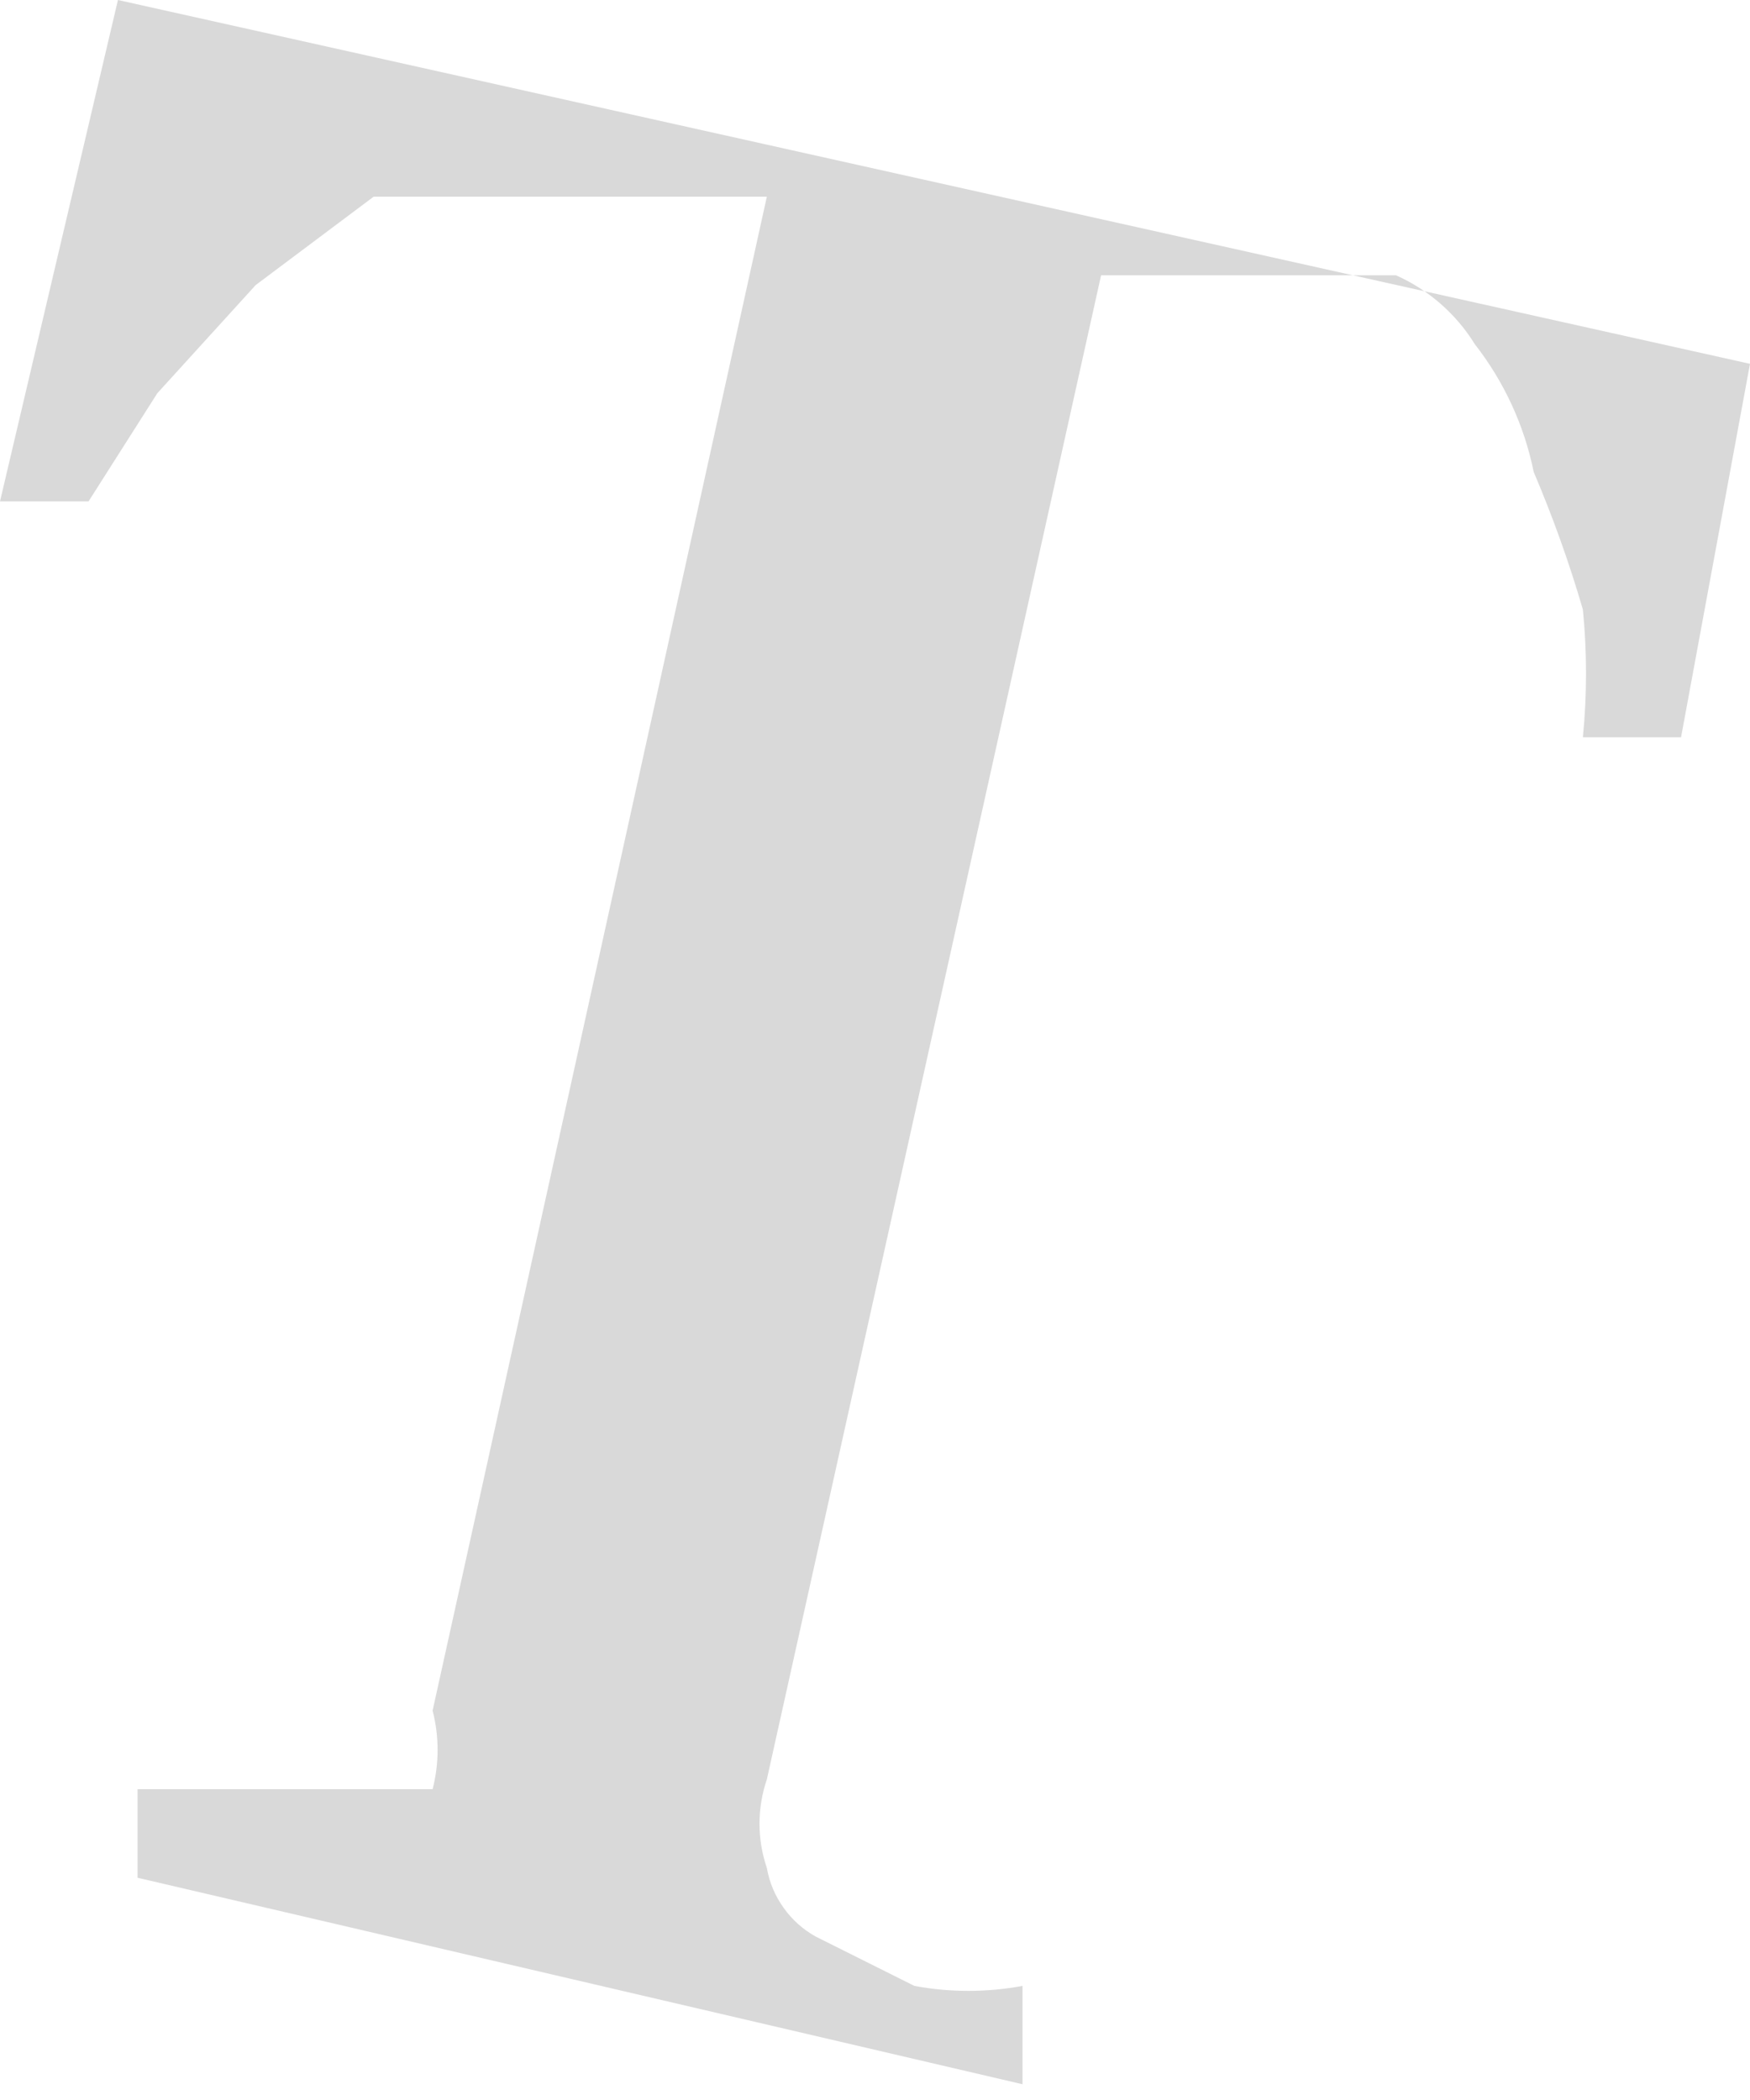 <svg width="10" height="12" viewBox="0 0 10 12" fill="none" xmlns="http://www.w3.org/2000/svg">
<path d="M9.606 4.213H9.045C9.069 3.97 9.069 3.726 9.045 3.483C8.967 3.215 8.873 2.953 8.764 2.697C8.71 2.43 8.594 2.18 8.427 1.966C8.32 1.793 8.163 1.656 7.977 1.573H7.415H6.741H6.292L4.382 10.168C4.326 10.332 4.326 10.51 4.382 10.674C4.396 10.756 4.429 10.834 4.478 10.902C4.526 10.97 4.59 11.027 4.663 11.067L5.225 11.348C5.429 11.386 5.638 11.386 5.843 11.348V11.91L0.786 10.73V10.224H2.079C2.079 10.224 2.416 10.224 2.472 10.224C2.51 10.077 2.51 9.922 2.472 9.775L4.382 1.124H3.989H3.371H2.697H2.135L1.461 1.629L0.899 2.247L0.506 2.865H0L0.674 0L10 2.079L9.606 4.213Z" fill="#D9D9D9"/>
</svg>
